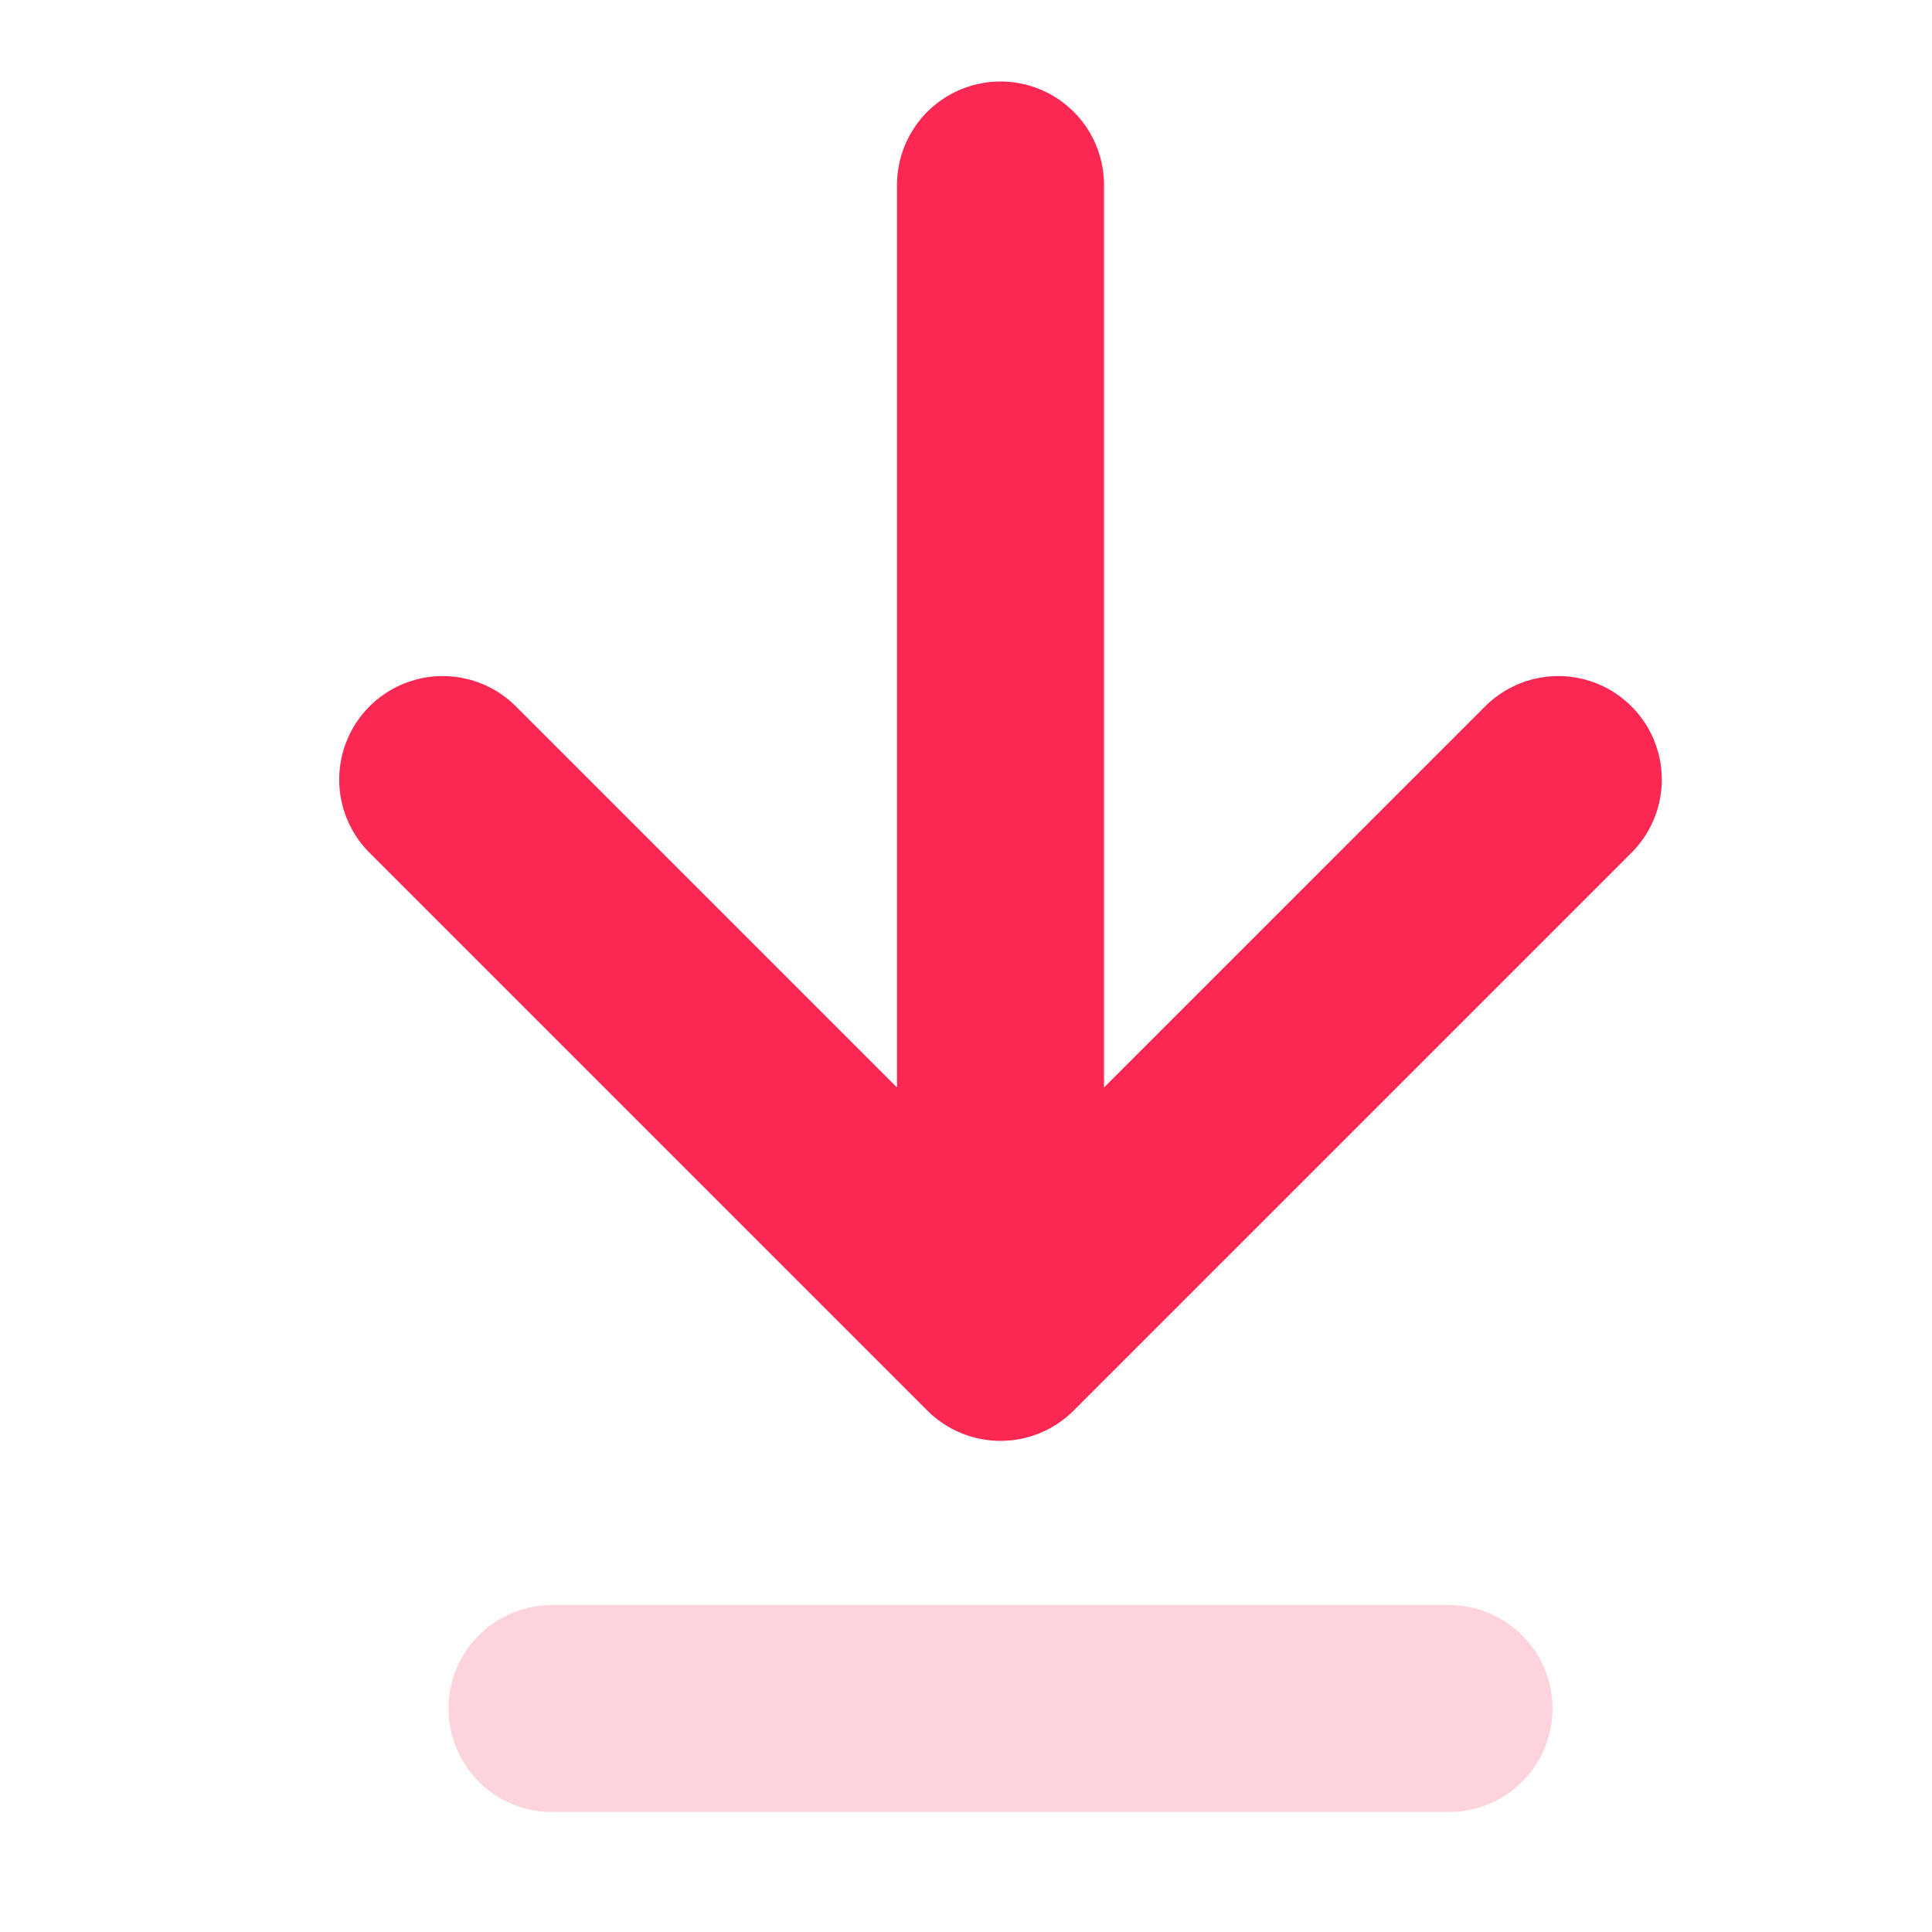 <svg width="22" height="22" viewBox="0 0 28 28" fill="none" xmlns="http://www.w3.org/2000/svg">
						<path
							d="M6.416 11.298L14.5 19.382M14.5 19.382L22.584 11.298M14.5 19.382V2.681"
							stroke="#FA2852"
							stroke-width="3"
							stroke-linecap="round"
							stroke-linejoin="round"
						/>
						<path
							opacity="0.2"
							d="M8 24.761H21"
							stroke="#FA2852"
							stroke-width="3"
							stroke-linecap="round"
							stroke-linejoin="round"
						/>
					</svg>